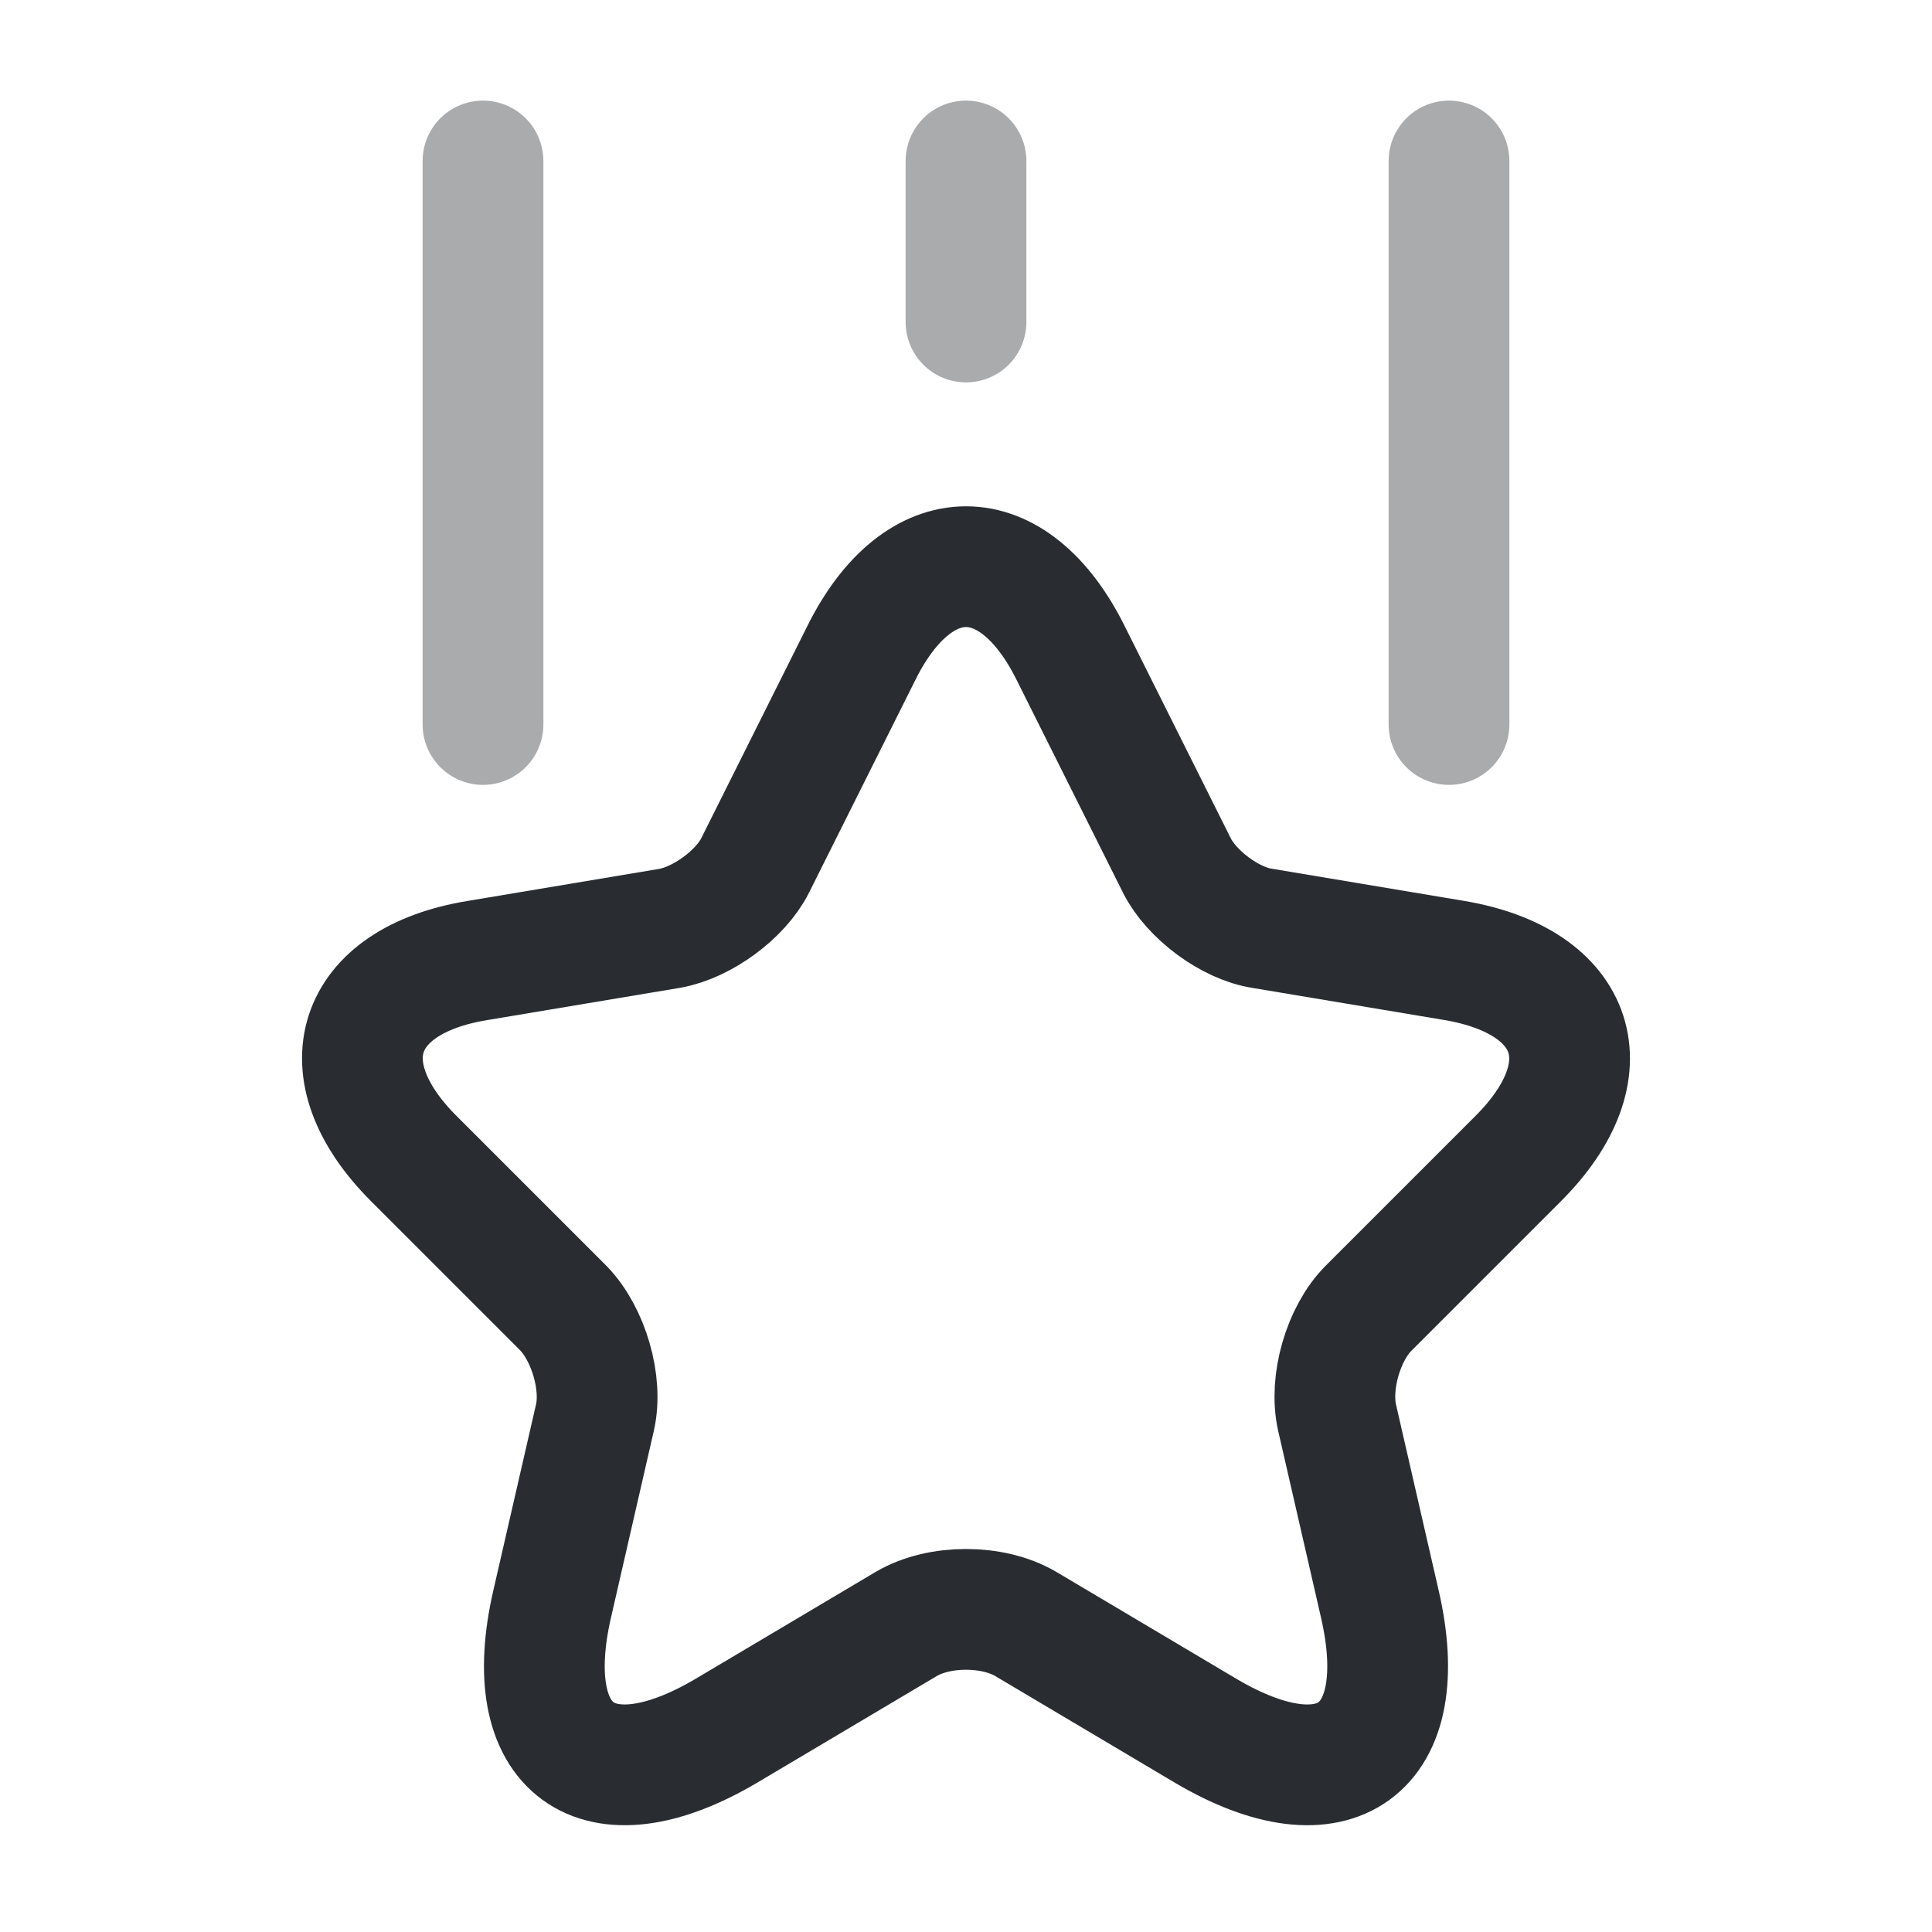 <svg width="24" height="24" viewBox="0 0 24 24" fill="none" xmlns="http://www.w3.org/2000/svg">
<path d="M13.3 8.112L14.62 10.752C14.8 11.112 15.28 11.472 15.68 11.532L18.07 11.932C19.6 12.192 19.96 13.292 18.86 14.392L17 16.252C16.69 16.562 16.51 17.172 16.61 17.612L17.14 19.922C17.56 21.742 16.59 22.452 14.98 21.502L12.74 20.172C12.33 19.932 11.67 19.932 11.26 20.172L9.02 21.502C7.41 22.452 6.44 21.742 6.86 19.922L7.39 17.612C7.49 17.182 7.31 16.572 7 16.252L5.14 14.392C4.04 13.292 4.4 12.182 5.93 11.932L8.32 11.532C8.72 11.462 9.2 11.112 9.38 10.752L10.7 8.112C11.41 6.682 12.59 6.682 13.3 8.112Z" stroke="#292D32" stroke-width="1.5" stroke-linecap="round" stroke-linejoin="round"/>
<path opacity="0.4" d="M6 9V2" stroke="#292D32" stroke-width="1.5" stroke-linecap="round" stroke-linejoin="round"/>
<path opacity="0.4" d="M18 9V2" stroke="#292D32" stroke-width="1.5" stroke-linecap="round" stroke-linejoin="round"/>
<path opacity="0.4" d="M12 4V2" stroke="#292D32" stroke-width="1.5" stroke-linecap="round" stroke-linejoin="round"/>
</svg>

